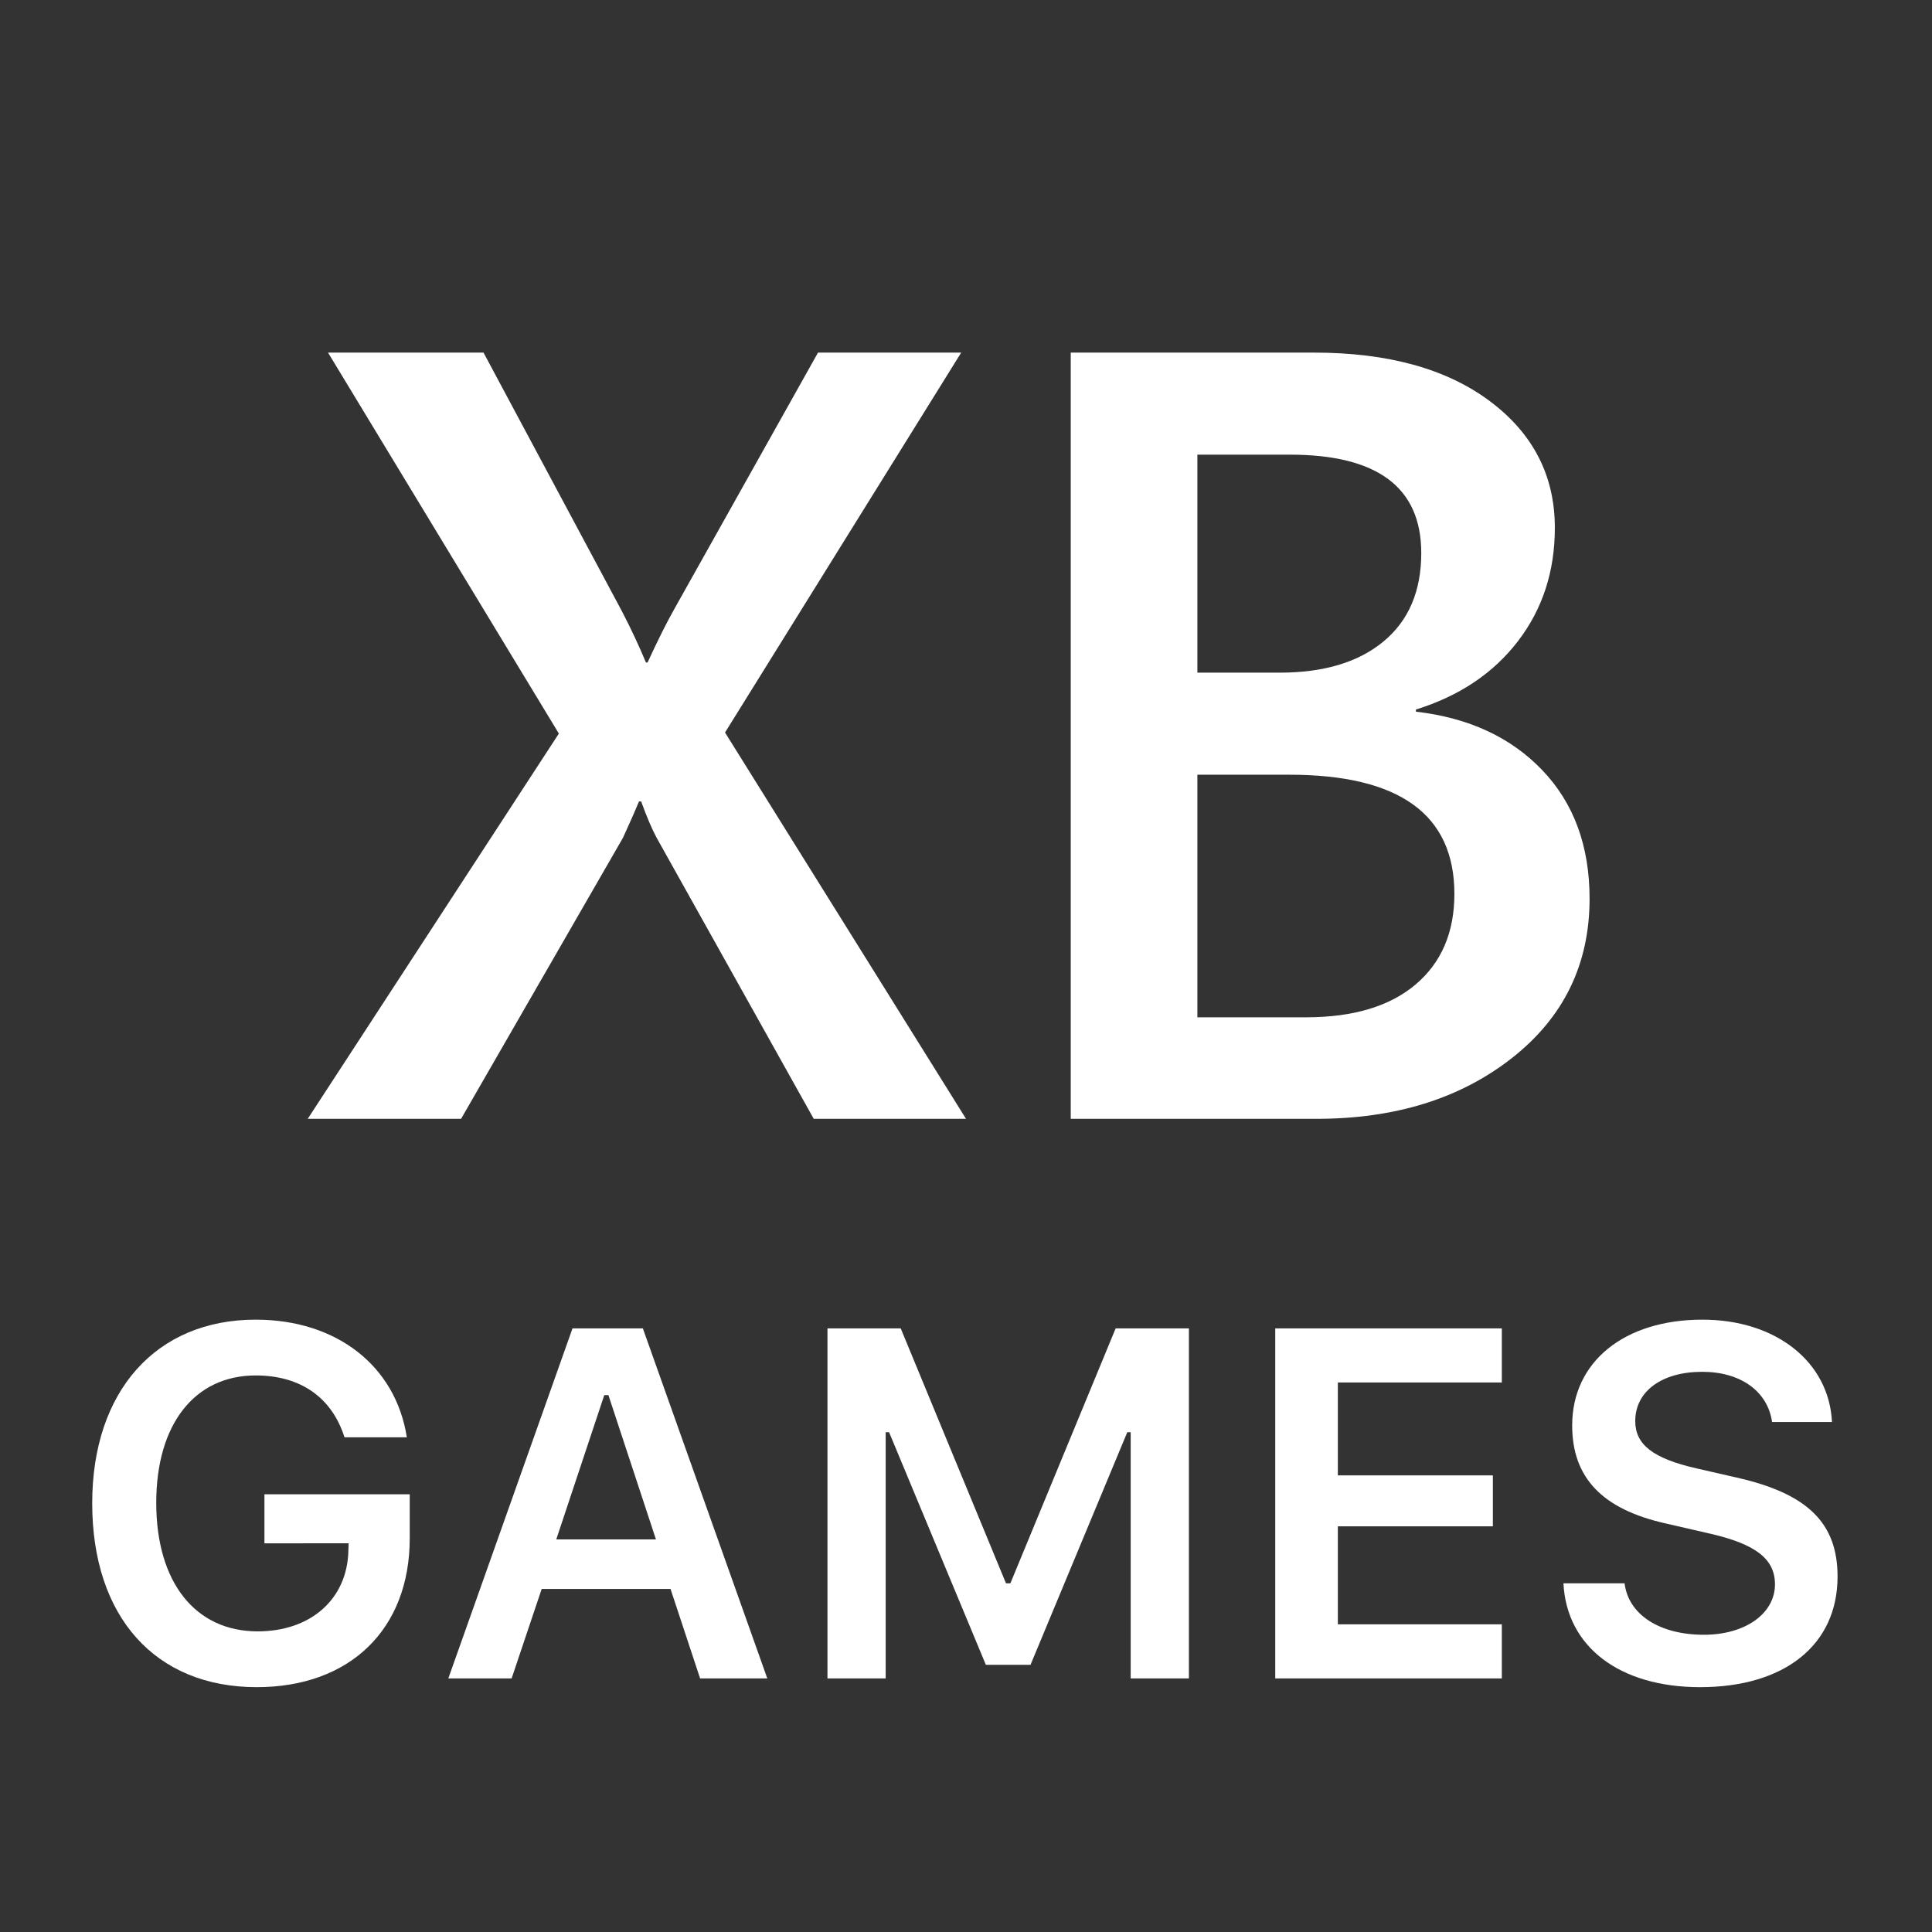 <?xml version="1.0" encoding="utf-8"?>

<!DOCTYPE svg PUBLIC "-//W3C//DTD SVG 1.1//EN" "http://www.w3.org/Graphics/SVG/1.1/DTD/svg11.dtd">
<svg version="1.1" id="games" xmlns="http://www.w3.org/2000/svg" viewBox="200 90 612 612">
<rect x="200" y="90" width="612" height="612" fill="#333333" stroke="none"/>
<style type="text/css">
<![CDATA[
	.st0{fill:#FFFFFF;}
]]>
</style>
<g>
	<path class="st0" d="M506.006,444.41h-48.239l-49.762-89.03
		c-1.468-2.708-3.104-6.543-4.908-11.509h-0.678
		c-1.016,2.483-2.708,6.321-5.077,11.509l-51.285,89.03h-48.577L377.03,322.375
		l-73.119-120.681h49.254l43.838,81.921c2.819,5.416,5.358,10.832,7.616,16.249
		h0.508c3.272-7.109,6.094-12.75,8.464-16.926l45.529-81.244h45.362l-74.812,120.342
		L506.006,444.41z"/>
	<path class="st0" d="M539.18,444.41V201.694h77.014c23.467,0,42.06,5.136,55.771,15.403
		c13.709,10.27,20.563,23.641,20.563,40.114c0,13.768-3.893,25.727-11.678,35.882
		c-7.785,10.156-18.562,17.378-32.33,21.665v0.677
		c16.7,1.92,30.044,8.098,40.031,18.534c9.985,10.438,14.979,24.009,14.979,40.707
		c0,20.763-8.183,37.575-24.543,50.438c-16.361,12.863-37.01,19.296-61.948,19.296
		H539.18z M579.295,234.022v69.057h26.065c13.989,0,24.966-3.301,32.92-9.901
		c7.956-6.601,11.932-15.937,11.932-28.013c0-20.76-13.878-31.143-41.637-31.143
		H579.295z M579.295,335.408v76.843h34.357c15.007,0,26.601-3.47,34.784-10.41
		c8.181-6.938,12.271-16.501,12.271-28.688c0-25.161-17.433-37.745-52.3-37.745
		H579.295z"/>
</g>
<g>
	<path class="st0" d="M281.307,624.441c-32.12,0-52.098-22.284-52.098-58.246
		c0-35.501,20.209-58.169,51.791-58.169c25.588,0,44.337,14.6,47.873,37.269h-19.749
		c-3.995-12.603-13.908-19.595-28.124-19.595c-19.364,0-31.505,15.445-31.505,40.342
		c0,25.204,12.372,40.726,32.12,40.726c16.905,0,28.432-10.297,28.738-25.588
		l0.077-2.306H283.766v-15.521h46.028v13.908
		C329.794,606.076,310.891,624.441,281.307,624.441z"/>
	<path class="st0" d="M412.398,593.32h-40.803l-9.528,28.354h-20.056l39.343-110.882h22.284
		l39.42,110.882h-21.285L412.398,593.32z M376.206,577.645h31.582l-15.062-45.721
		h-1.306L376.206,577.645z"/>
	<path class="st0" d="M558.167,621.675v-77.994h-1.076l-30.659,73.691h-14.139l-30.66-73.691
		h-1.076v77.994h-18.441V510.793h23.206l33.349,80.76h1.384l33.349-80.76h23.206
		v110.882H558.167z"/>
	<path class="st0" d="M675.734,621.675h-71.77V510.793h71.77v17.136h-51.945v29.43h49.103
		v16.137h-49.103v31.044h51.945V621.675z"/>
	<path class="st0" d="M714.616,591.553c1.229,9.913,11.065,16.291,25.127,16.291
		c13.063,0,22.515-6.686,22.515-15.983c0-7.991-6.07-12.679-20.286-15.983
		l-14.369-3.304c-20.133-4.533-29.584-14.523-29.584-31.044
		c0-20.133,16.444-33.503,41.264-33.503c23.283,0,40.111,13.37,41.033,32.427h-18.979
		c-1.383-9.759-9.989-15.906-22.131-15.906c-12.755,0-21.208,6.147-21.208,15.6
		c0,7.453,5.609,11.833,19.364,14.983l12.756,2.92
		c22.515,5.072,31.966,14.446,31.966,31.352c0,21.593-16.675,35.04-43.569,35.04
		c-25.435,0-42.263-12.756-43.262-32.889H714.616z"/>
</g>
</svg>
